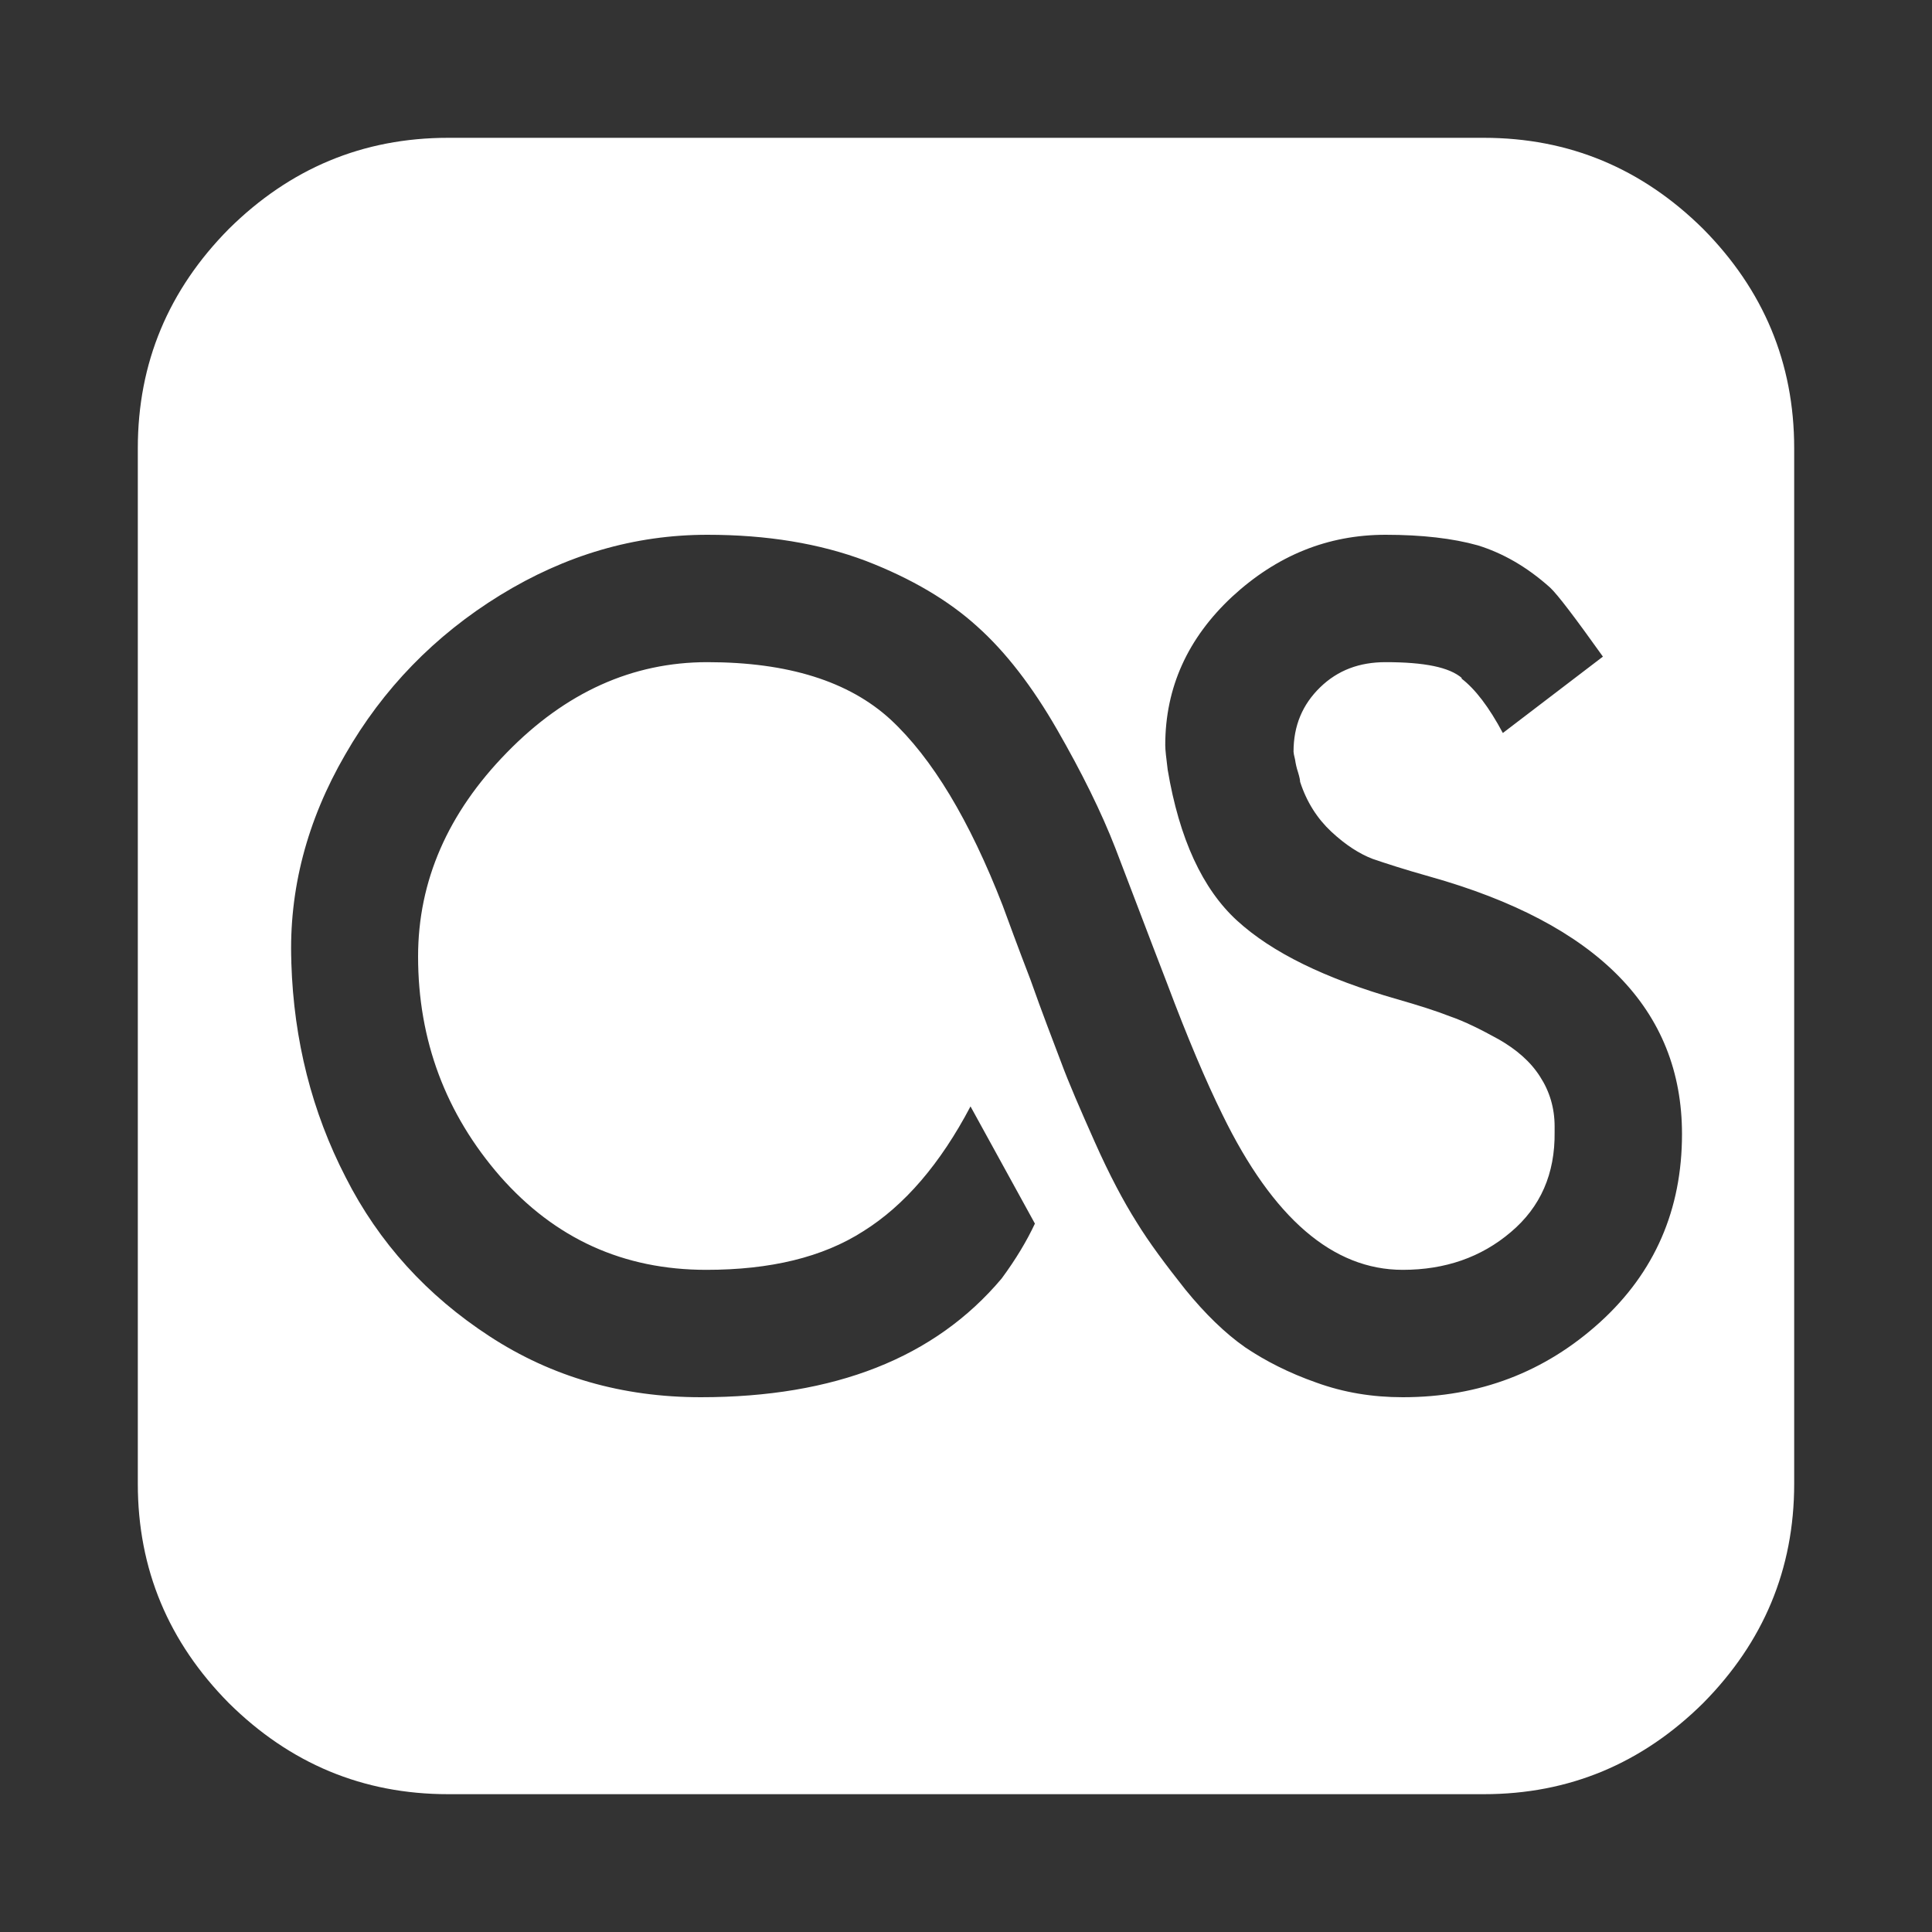<svg version="1.1" xmlns="http://www.w3.org/2000/svg" xlink="http://www.w3.org/1999/xlink" x="0px" y="0px" width="15px" height="15px" viewBox="0 0 15 15" style="enable-background:new 0 0 15 15;" space="preserve">
    <rect x="0" y="0" width="15" height="15" fill="#333333" stroke="none"/>
    <path d="M13.059,8.805C13.059,7.84,12.406,7.172,11.098,6.805C10.902,6.75,10.758,6.703,10.656,6.668C10.555,6.629,10.449,6.562,10.336,6.457C10.227,6.355,10.145,6.227,10.094,6.07C10.094,6.059,10.09,6.035,10.078,5.996C10.066,5.961,10.059,5.926,10.055,5.898C10.047,5.867,10.043,5.844,10.043,5.836C10.043,5.633,10.113,5.469,10.25,5.336C10.387,5.203,10.555,5.141,10.758,5.141C11.059,5.141,11.254,5.18,11.352,5.266L11.344,5.266C11.453,5.348,11.562,5.492,11.668,5.691L12.445,5.098C12.23,4.797,12.094,4.617,12.035,4.562C11.852,4.398,11.664,4.293,11.473,4.234C11.281,4.18,11.039,4.152,10.758,4.152C10.309,4.152,9.914,4.312,9.566,4.633C9.223,4.953,9.047,5.336,9.047,5.785C9.047,5.824,9.055,5.887,9.066,5.977C9.156,6.512,9.336,6.902,9.605,7.148C9.875,7.395,10.289,7.598,10.848,7.758C11.012,7.805,11.148,7.848,11.258,7.891C11.371,7.93,11.496,7.992,11.637,8.07C11.773,8.148,11.883,8.242,11.957,8.359C12.031,8.473,12.07,8.602,12.07,8.746L12.07,8.789C12.074,9.113,11.961,9.371,11.73,9.566C11.5,9.762,11.219,9.859,10.891,9.859C10.348,9.859,9.883,9.457,9.492,8.656C9.363,8.395,9.219,8.055,9.062,7.637C8.902,7.223,8.77,6.871,8.66,6.586C8.551,6.305,8.398,5.996,8.207,5.664C8.016,5.332,7.809,5.062,7.586,4.863C7.367,4.664,7.078,4.492,6.723,4.355C6.363,4.219,5.953,4.152,5.492,4.152C4.926,4.152,4.391,4.309,3.883,4.621C3.375,4.934,2.973,5.348,2.68,5.859C2.383,6.371,2.242,6.91,2.262,7.465L2.262,7.477C2.281,8.078,2.422,8.633,2.684,9.141C2.941,9.648,3.316,10.059,3.801,10.375C4.285,10.691,4.832,10.848,5.441,10.848C6.48,10.848,7.258,10.543,7.777,9.926C7.887,9.777,7.973,9.633,8.035,9.5L7.535,8.59C7.301,9.035,7.023,9.359,6.703,9.559C6.387,9.762,5.98,9.859,5.484,9.859C4.84,9.859,4.309,9.617,3.883,9.133C3.461,8.648,3.246,8.078,3.246,7.426C3.246,6.84,3.477,6.312,3.934,5.844C4.391,5.375,4.91,5.141,5.492,5.141C6.117,5.141,6.59,5.289,6.914,5.586C7.238,5.887,7.527,6.367,7.785,7.031C7.828,7.148,7.898,7.34,8,7.605C8.094,7.871,8.176,8.082,8.238,8.246C8.297,8.406,8.387,8.613,8.5,8.867C8.613,9.121,8.723,9.328,8.824,9.488C8.922,9.648,9.051,9.82,9.203,10.012C9.355,10.199,9.512,10.352,9.668,10.461C9.824,10.566,10.008,10.66,10.219,10.734C10.434,10.812,10.656,10.848,10.891,10.848C11.488,10.848,11.996,10.652,12.422,10.266C12.848,9.879,13.059,9.391,13.059,8.805ZM13.93,3.48L13.93,11.52C13.93,12.184,13.691,12.75,13.223,13.223C12.75,13.691,12.184,13.93,11.52,13.93L3.48,13.93C2.816,13.93,2.25,13.691,1.777,13.223C1.309,12.75,1.07,12.184,1.07,11.52L1.07,3.48C1.07,2.816,1.309,2.25,1.777,1.777C2.25,1.309,2.816,1.07,3.48,1.07L11.52,1.07C12.184,1.07,12.75,1.309,13.223,1.777C13.691,2.25,13.93,2.816,13.93,3.48ZM13.93,3.48" fill="#FFFFFF"/>
    </svg>